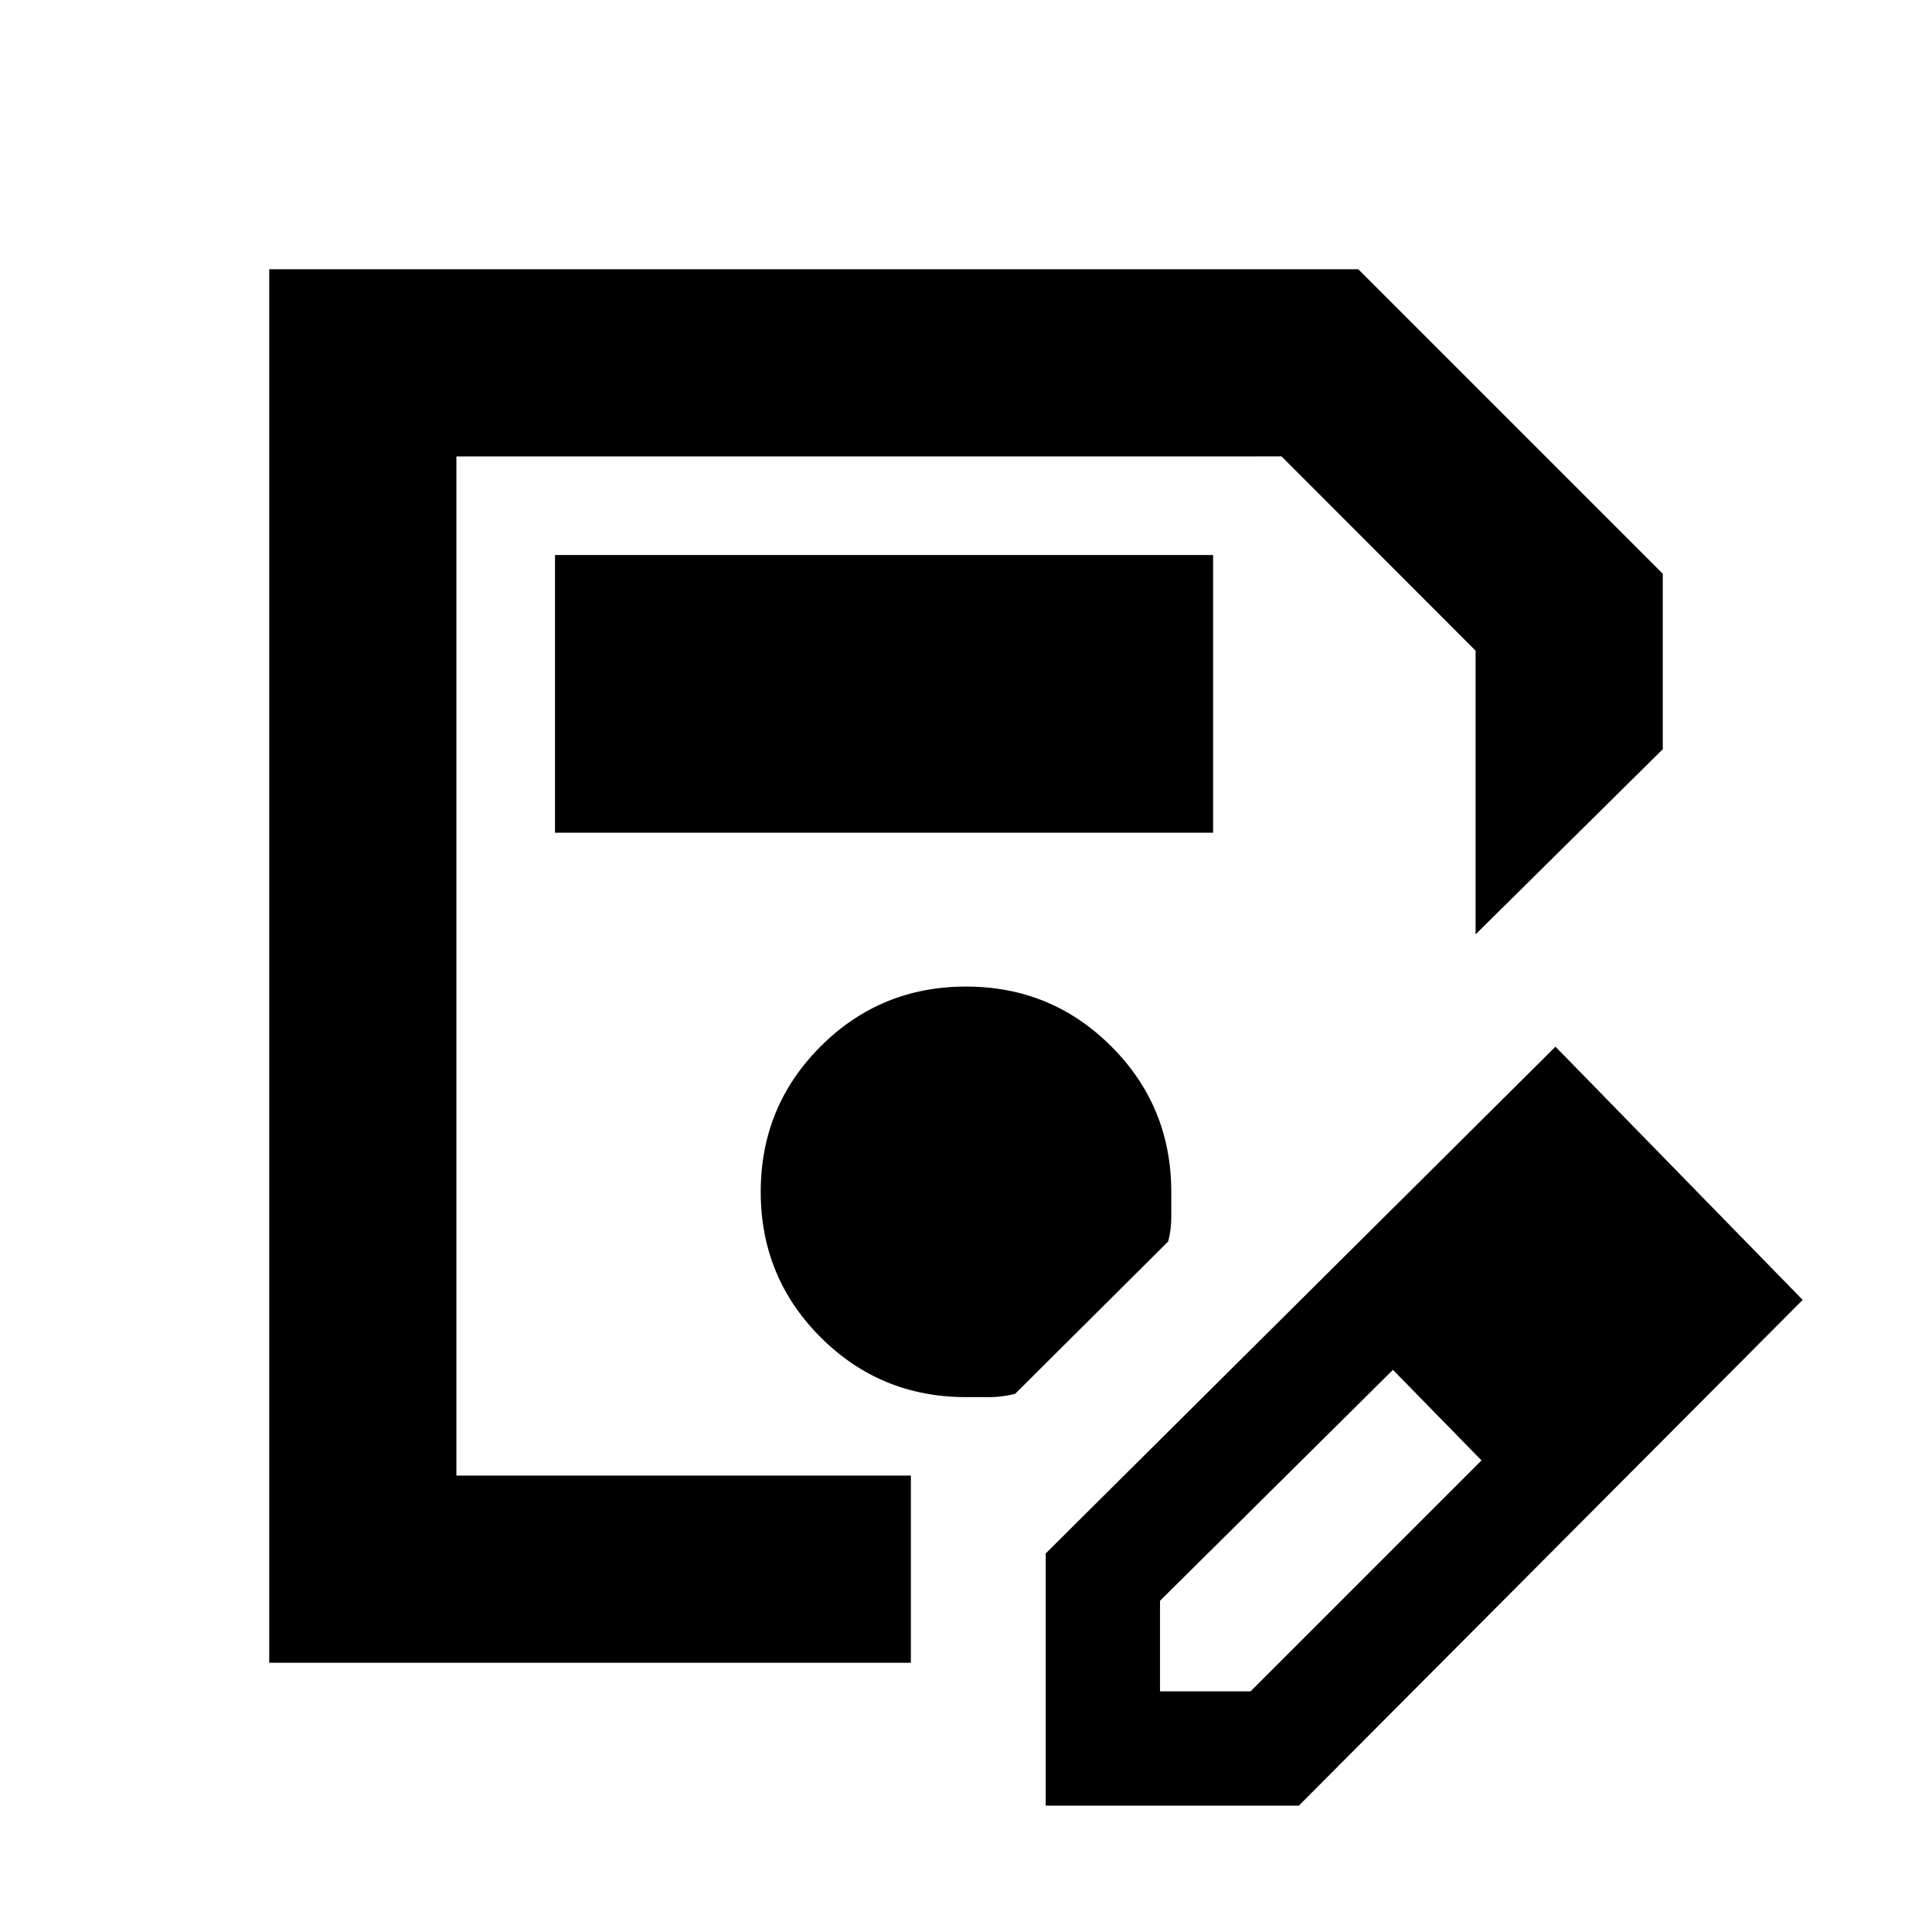 <svg xmlns="http://www.w3.org/2000/svg" height="20" viewBox="0 -960 960 960" width="20"><path d="M133.78-133.78v-692.44h541.13l151.31 151.31v87.19l-93 92v-140.95l-96.43-96.55H226.78v506.44h225.83v93H133.78Zm93-599.44v506.44-506.44ZM519.61-62.78v-125.33l253.3-251.8 122.83 125.82L645.38-62.78H519.61Zm296.8-251.81-45-45 45 45Zm-240 195h45l114.74-114.74-22-23-22-22-115.74 114.74v45Zm137.74-137.74-22-22 44 45-22-23ZM275.78-546.22h327v-138h-327v138ZM480-265.78h12.17q5.17 0 12.18-1.57l76.08-75.73q1.57-5.55 1.57-12.28v-12.32q0-42.55-29.75-72.32-29.75-29.78-72.25-29.78t-72.25 29.75Q378-410.28 378-367.78t29.75 72.25q29.75 29.75 72.25 29.75Z"/></svg>